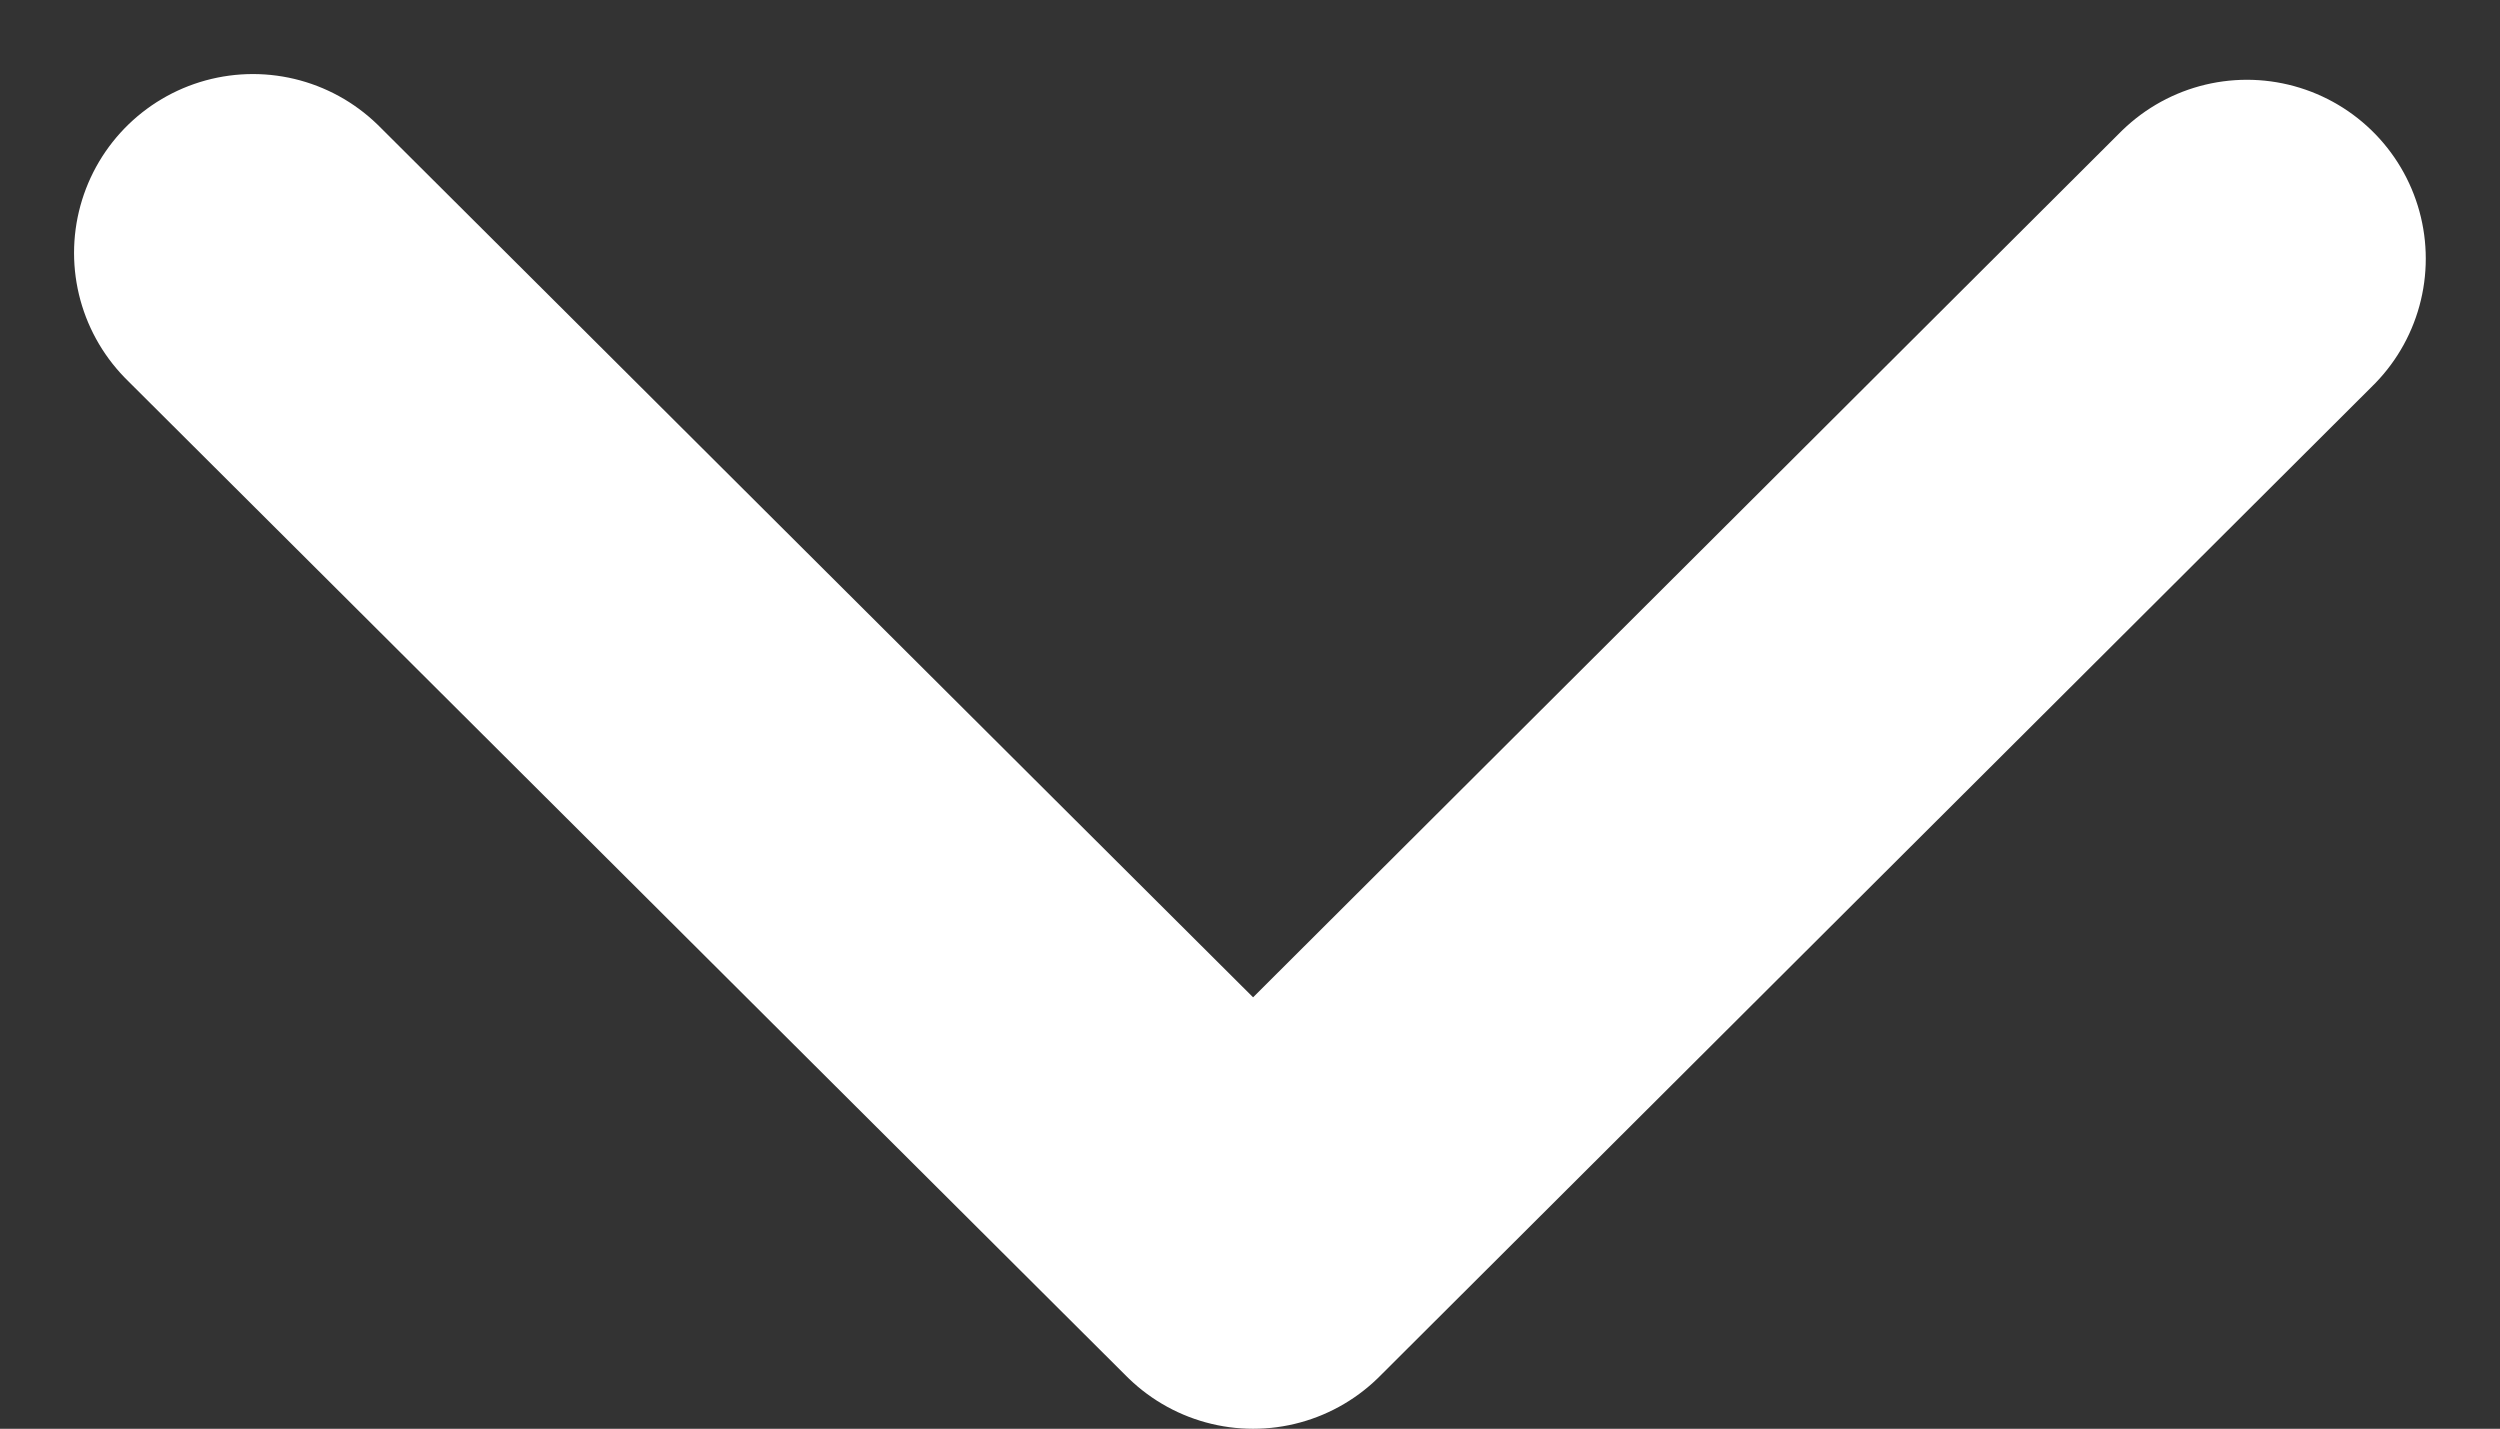 <svg xmlns="http://www.w3.org/2000/svg" width="13.977" height="7.988" viewBox="0 0 13.977 7.988">
  <rect x="0" y="0" width="13.977" height="7.988" fill="#333333" stroke="none"/>
  <path id="Trazado_2404" data-name="Trazado 2404" d="M5.574,0,0,5.592l5.542,5.556" transform="translate(1.414 6.988) rotate(-90)" fill="none" stroke="#fff" stroke-linecap="round" stroke-linejoin="round" stroke-width="2"/>
</svg>
